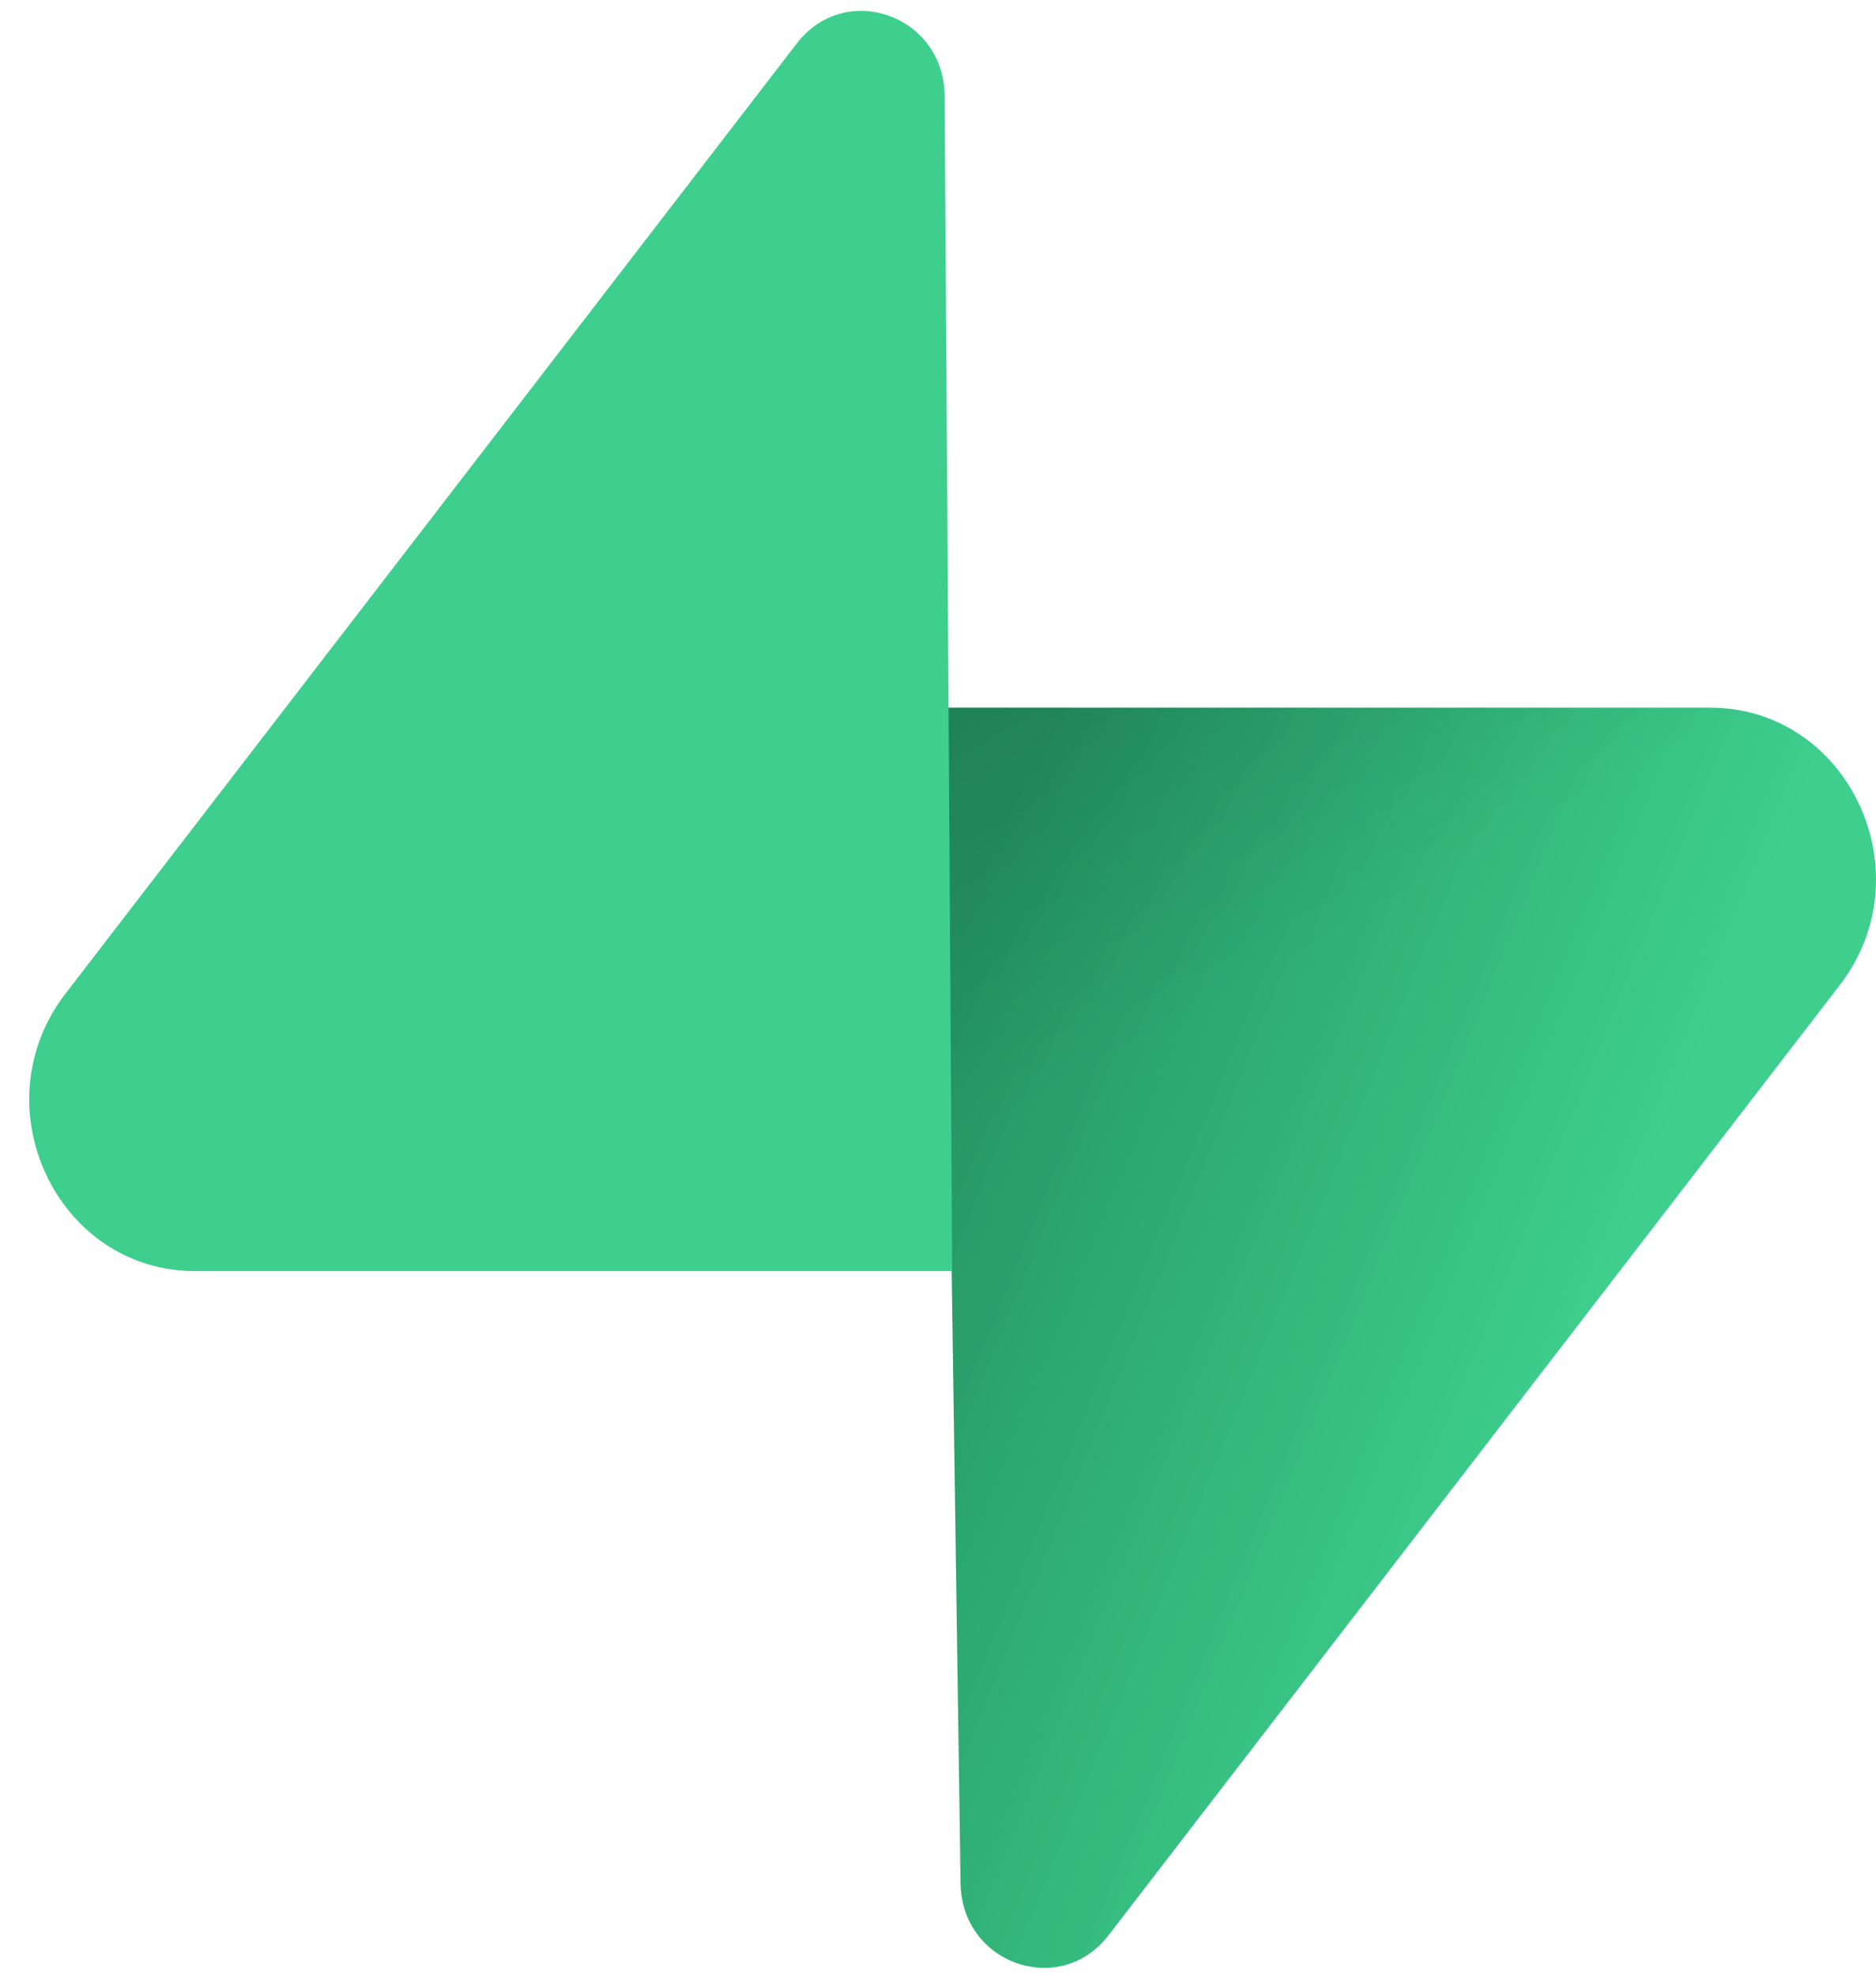 <svg width="38" height="40" viewBox="0 0 38 40" fill="none" xmlns="http://www.w3.org/2000/svg">
<path d="M22.453 39.184C21.471 40.459 19.481 39.76 19.457 38.133L19.111 14.327L34.634 14.327C37.445 14.327 39.014 17.676 37.265 19.946L22.453 39.184Z" fill="url(#paint0_linear_2839_1626)"/>
<path d="M22.453 39.184C21.471 40.459 19.481 39.76 19.457 38.133L19.111 14.327L34.634 14.327C37.445 14.327 39.014 17.676 37.265 19.946L22.453 39.184Z" fill="url(#paint1_linear_2839_1626)" fill-opacity="0.2"/>
<path d="M16.14 0.879C17.121 -0.396 19.111 0.303 19.135 1.93L19.287 25.736L3.958 25.736C1.147 25.736 -0.422 22.387 1.327 20.116L16.14 0.879Z" fill="#3ECF8E"/>
<defs>
<linearGradient id="paint0_linear_2839_1626" x1="19.111" y1="19.605" x2="33.031" y2="25.267" gradientUnits="userSpaceOnUse">
<stop stop-color="#249361"/>
<stop offset="1" stop-color="#3ECF8E"/>
</linearGradient>
<linearGradient id="paint1_linear_2839_1626" x1="12.995" y1="10.97" x2="19.593" y2="23.015" gradientUnits="userSpaceOnUse">
<stop/>
<stop offset="1" stop-opacity="0"/>
</linearGradient>
</defs>
</svg>
